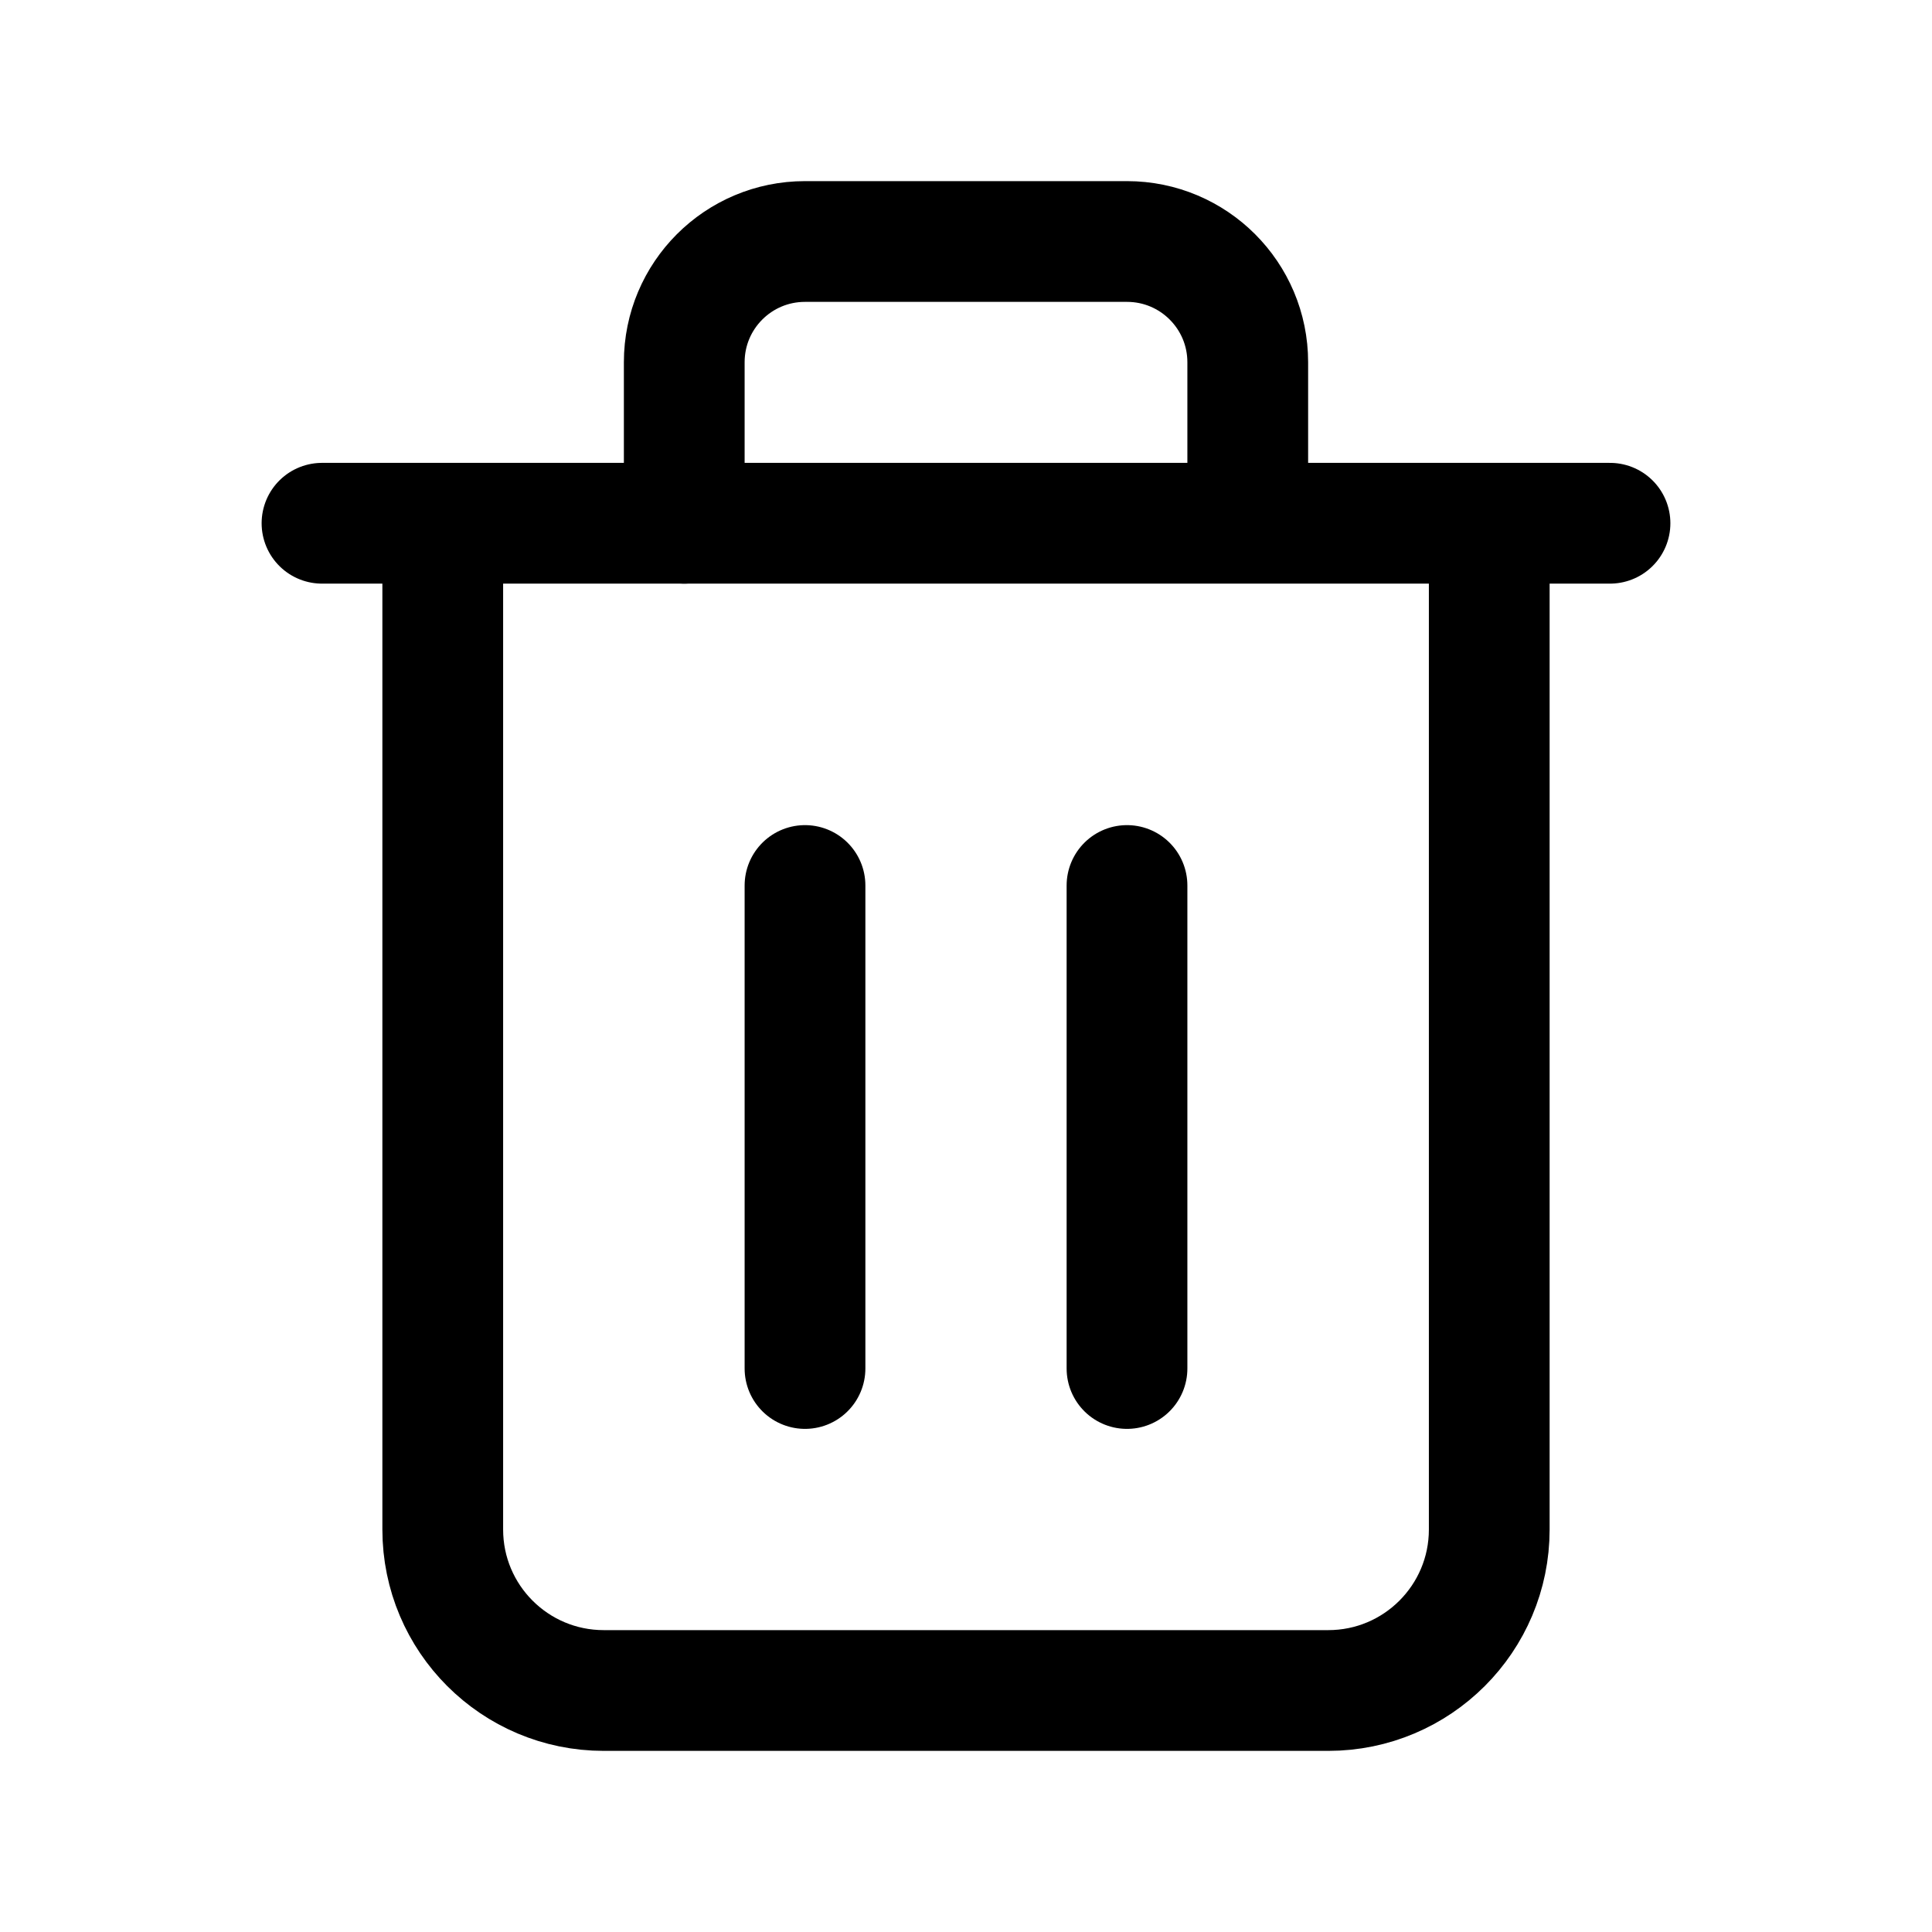 <svg width="30" height="30" viewBox="0 0 30 30" fill="none" xmlns="http://www.w3.org/2000/svg">
<g stroke="currentColor" fill="none" stroke-width="1.5" stroke-linecap="round" stroke-linejoin="round">
<path d="M23.125 8.125V23.75C23.125 25.131 22.006 26.25 20.625 26.25H9.375C7.994 26.25 6.875 25.131 6.875 23.75V8.125" stroke="currentColor" stroke-width="1.875" stroke-linecap="round" stroke-linejoin="round"/>
<path d="M25 8.125H5" stroke="currentColor" stroke-width="1.875" stroke-linecap="round" stroke-linejoin="round"/>
<path d="M17.5 21.25V13.75" stroke="currentColor" stroke-width="1.875" stroke-linecap="round" stroke-linejoin="round"/>
<path d="M12.5 21.25V13.75" stroke="currentColor" stroke-width="1.875" stroke-linecap="round" stroke-linejoin="round"/>
<path d="M10.625 8.125V5.625C10.625 4.589 11.464 3.75 12.5 3.75H17.5C18.535 3.75 19.375 4.589 19.375 5.625V7.5" stroke="currentColor" stroke-width="1.875" stroke-linecap="round" stroke-linejoin="round"/>
</g>
</svg>
